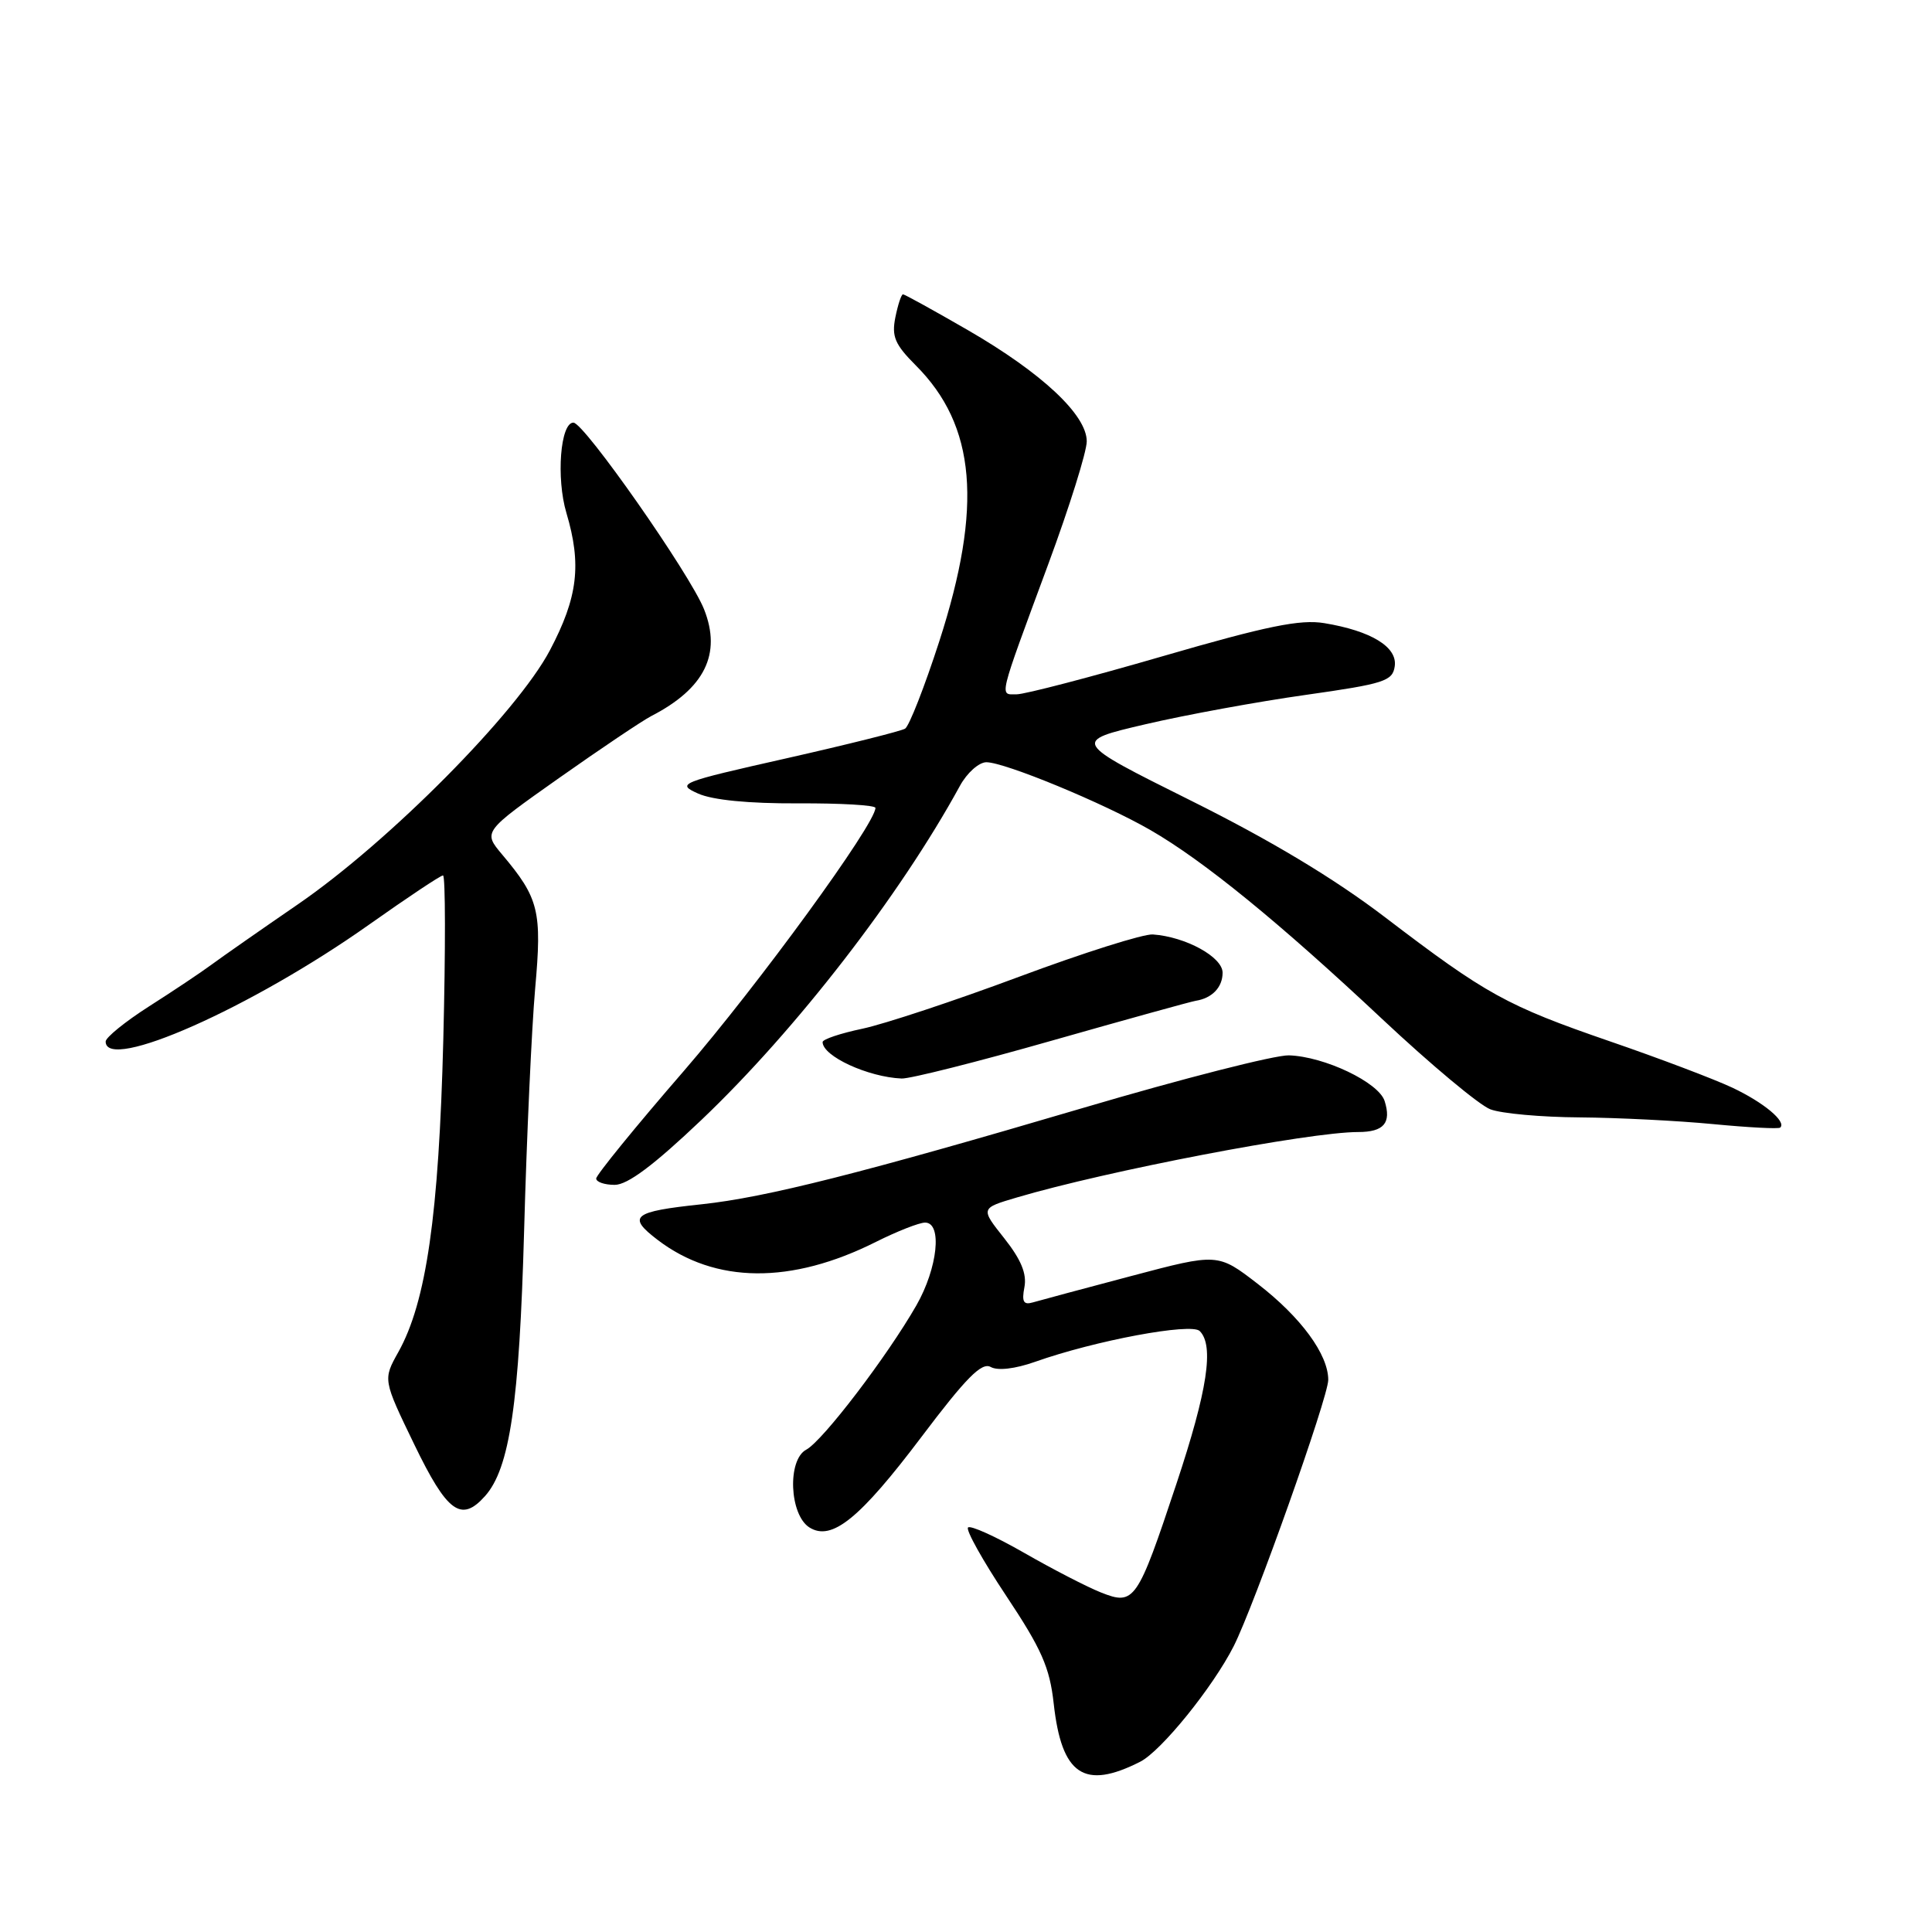 <?xml version="1.0" encoding="UTF-8" standalone="no"?>
<!DOCTYPE svg PUBLIC "-//W3C//DTD SVG 1.1//EN" "http://www.w3.org/Graphics/SVG/1.1/DTD/svg11.dtd" >
<svg xmlns="http://www.w3.org/2000/svg" xmlns:xlink="http://www.w3.org/1999/xlink" version="1.1" viewBox="0 0 256 256">
 <g >
 <path fill="currentColor"
d=" M 151.08 233.44 C 153.88 232.02 160.72 223.55 163.47 218.13 C 166.20 212.73 176.00 185.14 176.00 182.84 C 176.00 179.47 172.38 174.54 166.67 170.13 C 161.37 166.04 161.37 166.04 149.93 169.07 C 143.65 170.73 137.77 172.31 136.88 172.57 C 135.62 172.94 135.37 172.50 135.74 170.56 C 136.08 168.79 135.30 166.90 133.07 164.08 C 129.91 160.10 129.91 160.10 134.71 158.68 C 146.66 155.14 173.46 150.00 179.96 150.00 C 183.37 150.00 184.39 148.80 183.47 145.89 C 182.68 143.42 175.50 139.99 170.79 139.84 C 168.98 139.78 156.70 142.91 143.50 146.81 C 114.16 155.46 101.50 158.66 93.00 159.57 C 83.82 160.54 83.04 161.17 87.15 164.30 C 94.77 170.11 104.84 170.20 116.08 164.55 C 118.88 163.15 121.80 162.00 122.58 162.00 C 124.89 162.00 124.25 168.02 121.43 172.96 C 117.56 179.72 109.02 190.92 106.83 192.09 C 104.30 193.44 104.60 200.73 107.26 202.40 C 110.21 204.24 113.91 201.25 122.12 190.37 C 128.02 182.55 130.08 180.47 131.27 181.13 C 132.20 181.65 134.48 181.39 137.15 180.45 C 145.10 177.63 157.85 175.25 158.97 176.37 C 160.90 178.30 160.00 184.22 155.90 196.56 C 150.69 212.23 150.32 212.77 145.88 211.01 C 144.02 210.27 139.43 207.90 135.67 205.74 C 131.92 203.59 128.58 202.08 128.27 202.40 C 127.95 202.72 130.23 206.80 133.33 211.46 C 138.01 218.50 139.09 220.93 139.62 225.72 C 140.67 235.21 143.65 237.21 151.08 233.44 Z  M 64.26 198.25 C 67.55 194.57 68.81 185.97 69.45 163.00 C 69.79 150.62 70.45 136.22 70.91 131.00 C 71.83 120.71 71.42 119.03 66.53 113.22 C 64.00 110.21 64.00 110.21 74.05 103.11 C 79.58 99.21 85.10 95.50 86.30 94.88 C 93.38 91.23 95.64 86.65 93.29 80.73 C 91.43 76.06 77.39 56.00 75.98 56.00 C 74.25 56.00 73.68 63.35 75.05 67.96 C 77.09 74.81 76.57 79.14 72.87 86.16 C 68.50 94.44 51.56 111.52 39.50 119.81 C 34.55 123.21 29.38 126.82 28.00 127.84 C 26.62 128.86 22.91 131.34 19.75 133.35 C 16.59 135.37 14.00 137.47 14.00 138.01 C 14.00 142.11 33.32 133.54 48.86 122.55 C 53.95 118.95 58.37 116.00 58.70 116.00 C 59.03 116.00 59.04 125.79 58.74 137.75 C 58.15 160.98 56.49 172.53 52.78 179.16 C 50.74 182.81 50.74 182.81 54.90 191.41 C 59.26 200.42 61.11 201.77 64.26 198.25 Z  M 92.96 148.38 C 105.48 136.46 119.27 118.64 127.20 104.12 C 128.14 102.40 129.72 101.00 130.70 101.00 C 133.16 101.01 146.25 106.42 152.44 109.99 C 159.48 114.05 169.48 122.20 183.16 135.04 C 189.58 141.06 196.02 146.44 197.48 146.99 C 198.94 147.55 204.26 148.03 209.32 148.06 C 214.37 148.10 222.32 148.50 227.00 148.95 C 231.68 149.40 235.68 149.61 235.89 149.41 C 236.75 148.62 233.68 146.07 229.52 144.11 C 227.11 142.98 219.83 140.22 213.34 137.99 C 199.62 133.26 196.96 131.79 183.50 121.52 C 176.77 116.39 168.36 111.34 157.77 106.07 C 142.05 98.24 142.05 98.24 151.77 95.97 C 157.12 94.72 166.68 92.97 173.00 92.08 C 183.44 90.60 184.53 90.25 184.81 88.28 C 185.18 85.73 181.70 83.60 175.48 82.57 C 172.30 82.04 167.88 82.94 154.07 86.95 C 144.50 89.73 135.79 92.00 134.72 92.00 C 132.41 92.00 132.17 92.97 138.91 74.73 C 141.71 67.16 144.00 59.85 144.00 58.48 C 144.00 54.98 138.06 49.42 128.26 43.75 C 123.74 41.14 119.87 39.00 119.65 39.00 C 119.43 39.00 118.98 40.37 118.64 42.05 C 118.13 44.59 118.58 45.64 121.33 48.40 C 129.33 56.39 130.24 67.10 124.46 84.98 C 122.51 91.00 120.47 96.21 119.93 96.55 C 119.38 96.88 112.31 98.65 104.21 100.48 C 89.98 103.69 89.60 103.84 92.50 105.15 C 94.42 106.01 99.18 106.48 105.75 106.45 C 111.39 106.42 116.00 106.69 116.00 107.05 C 116.00 109.19 100.44 130.54 90.61 141.91 C 84.22 149.28 79.00 155.70 79.00 156.16 C 79.00 156.62 80.10 157.00 81.45 157.00 C 83.16 157.00 86.64 154.39 92.96 148.38 Z  M 139.41 137.88 C 149.29 135.07 157.85 132.70 158.44 132.61 C 160.61 132.27 162.00 130.82 162.00 128.89 C 162.00 126.81 157.12 124.13 152.76 123.82 C 151.52 123.73 143.53 126.26 135.02 129.43 C 126.50 132.61 117.16 135.70 114.27 136.31 C 111.37 136.92 109.00 137.71 109.00 138.08 C 109.00 139.95 115.01 142.72 119.47 142.91 C 120.55 142.96 129.53 140.70 139.41 137.88 Z "/>
</g>
</svg>